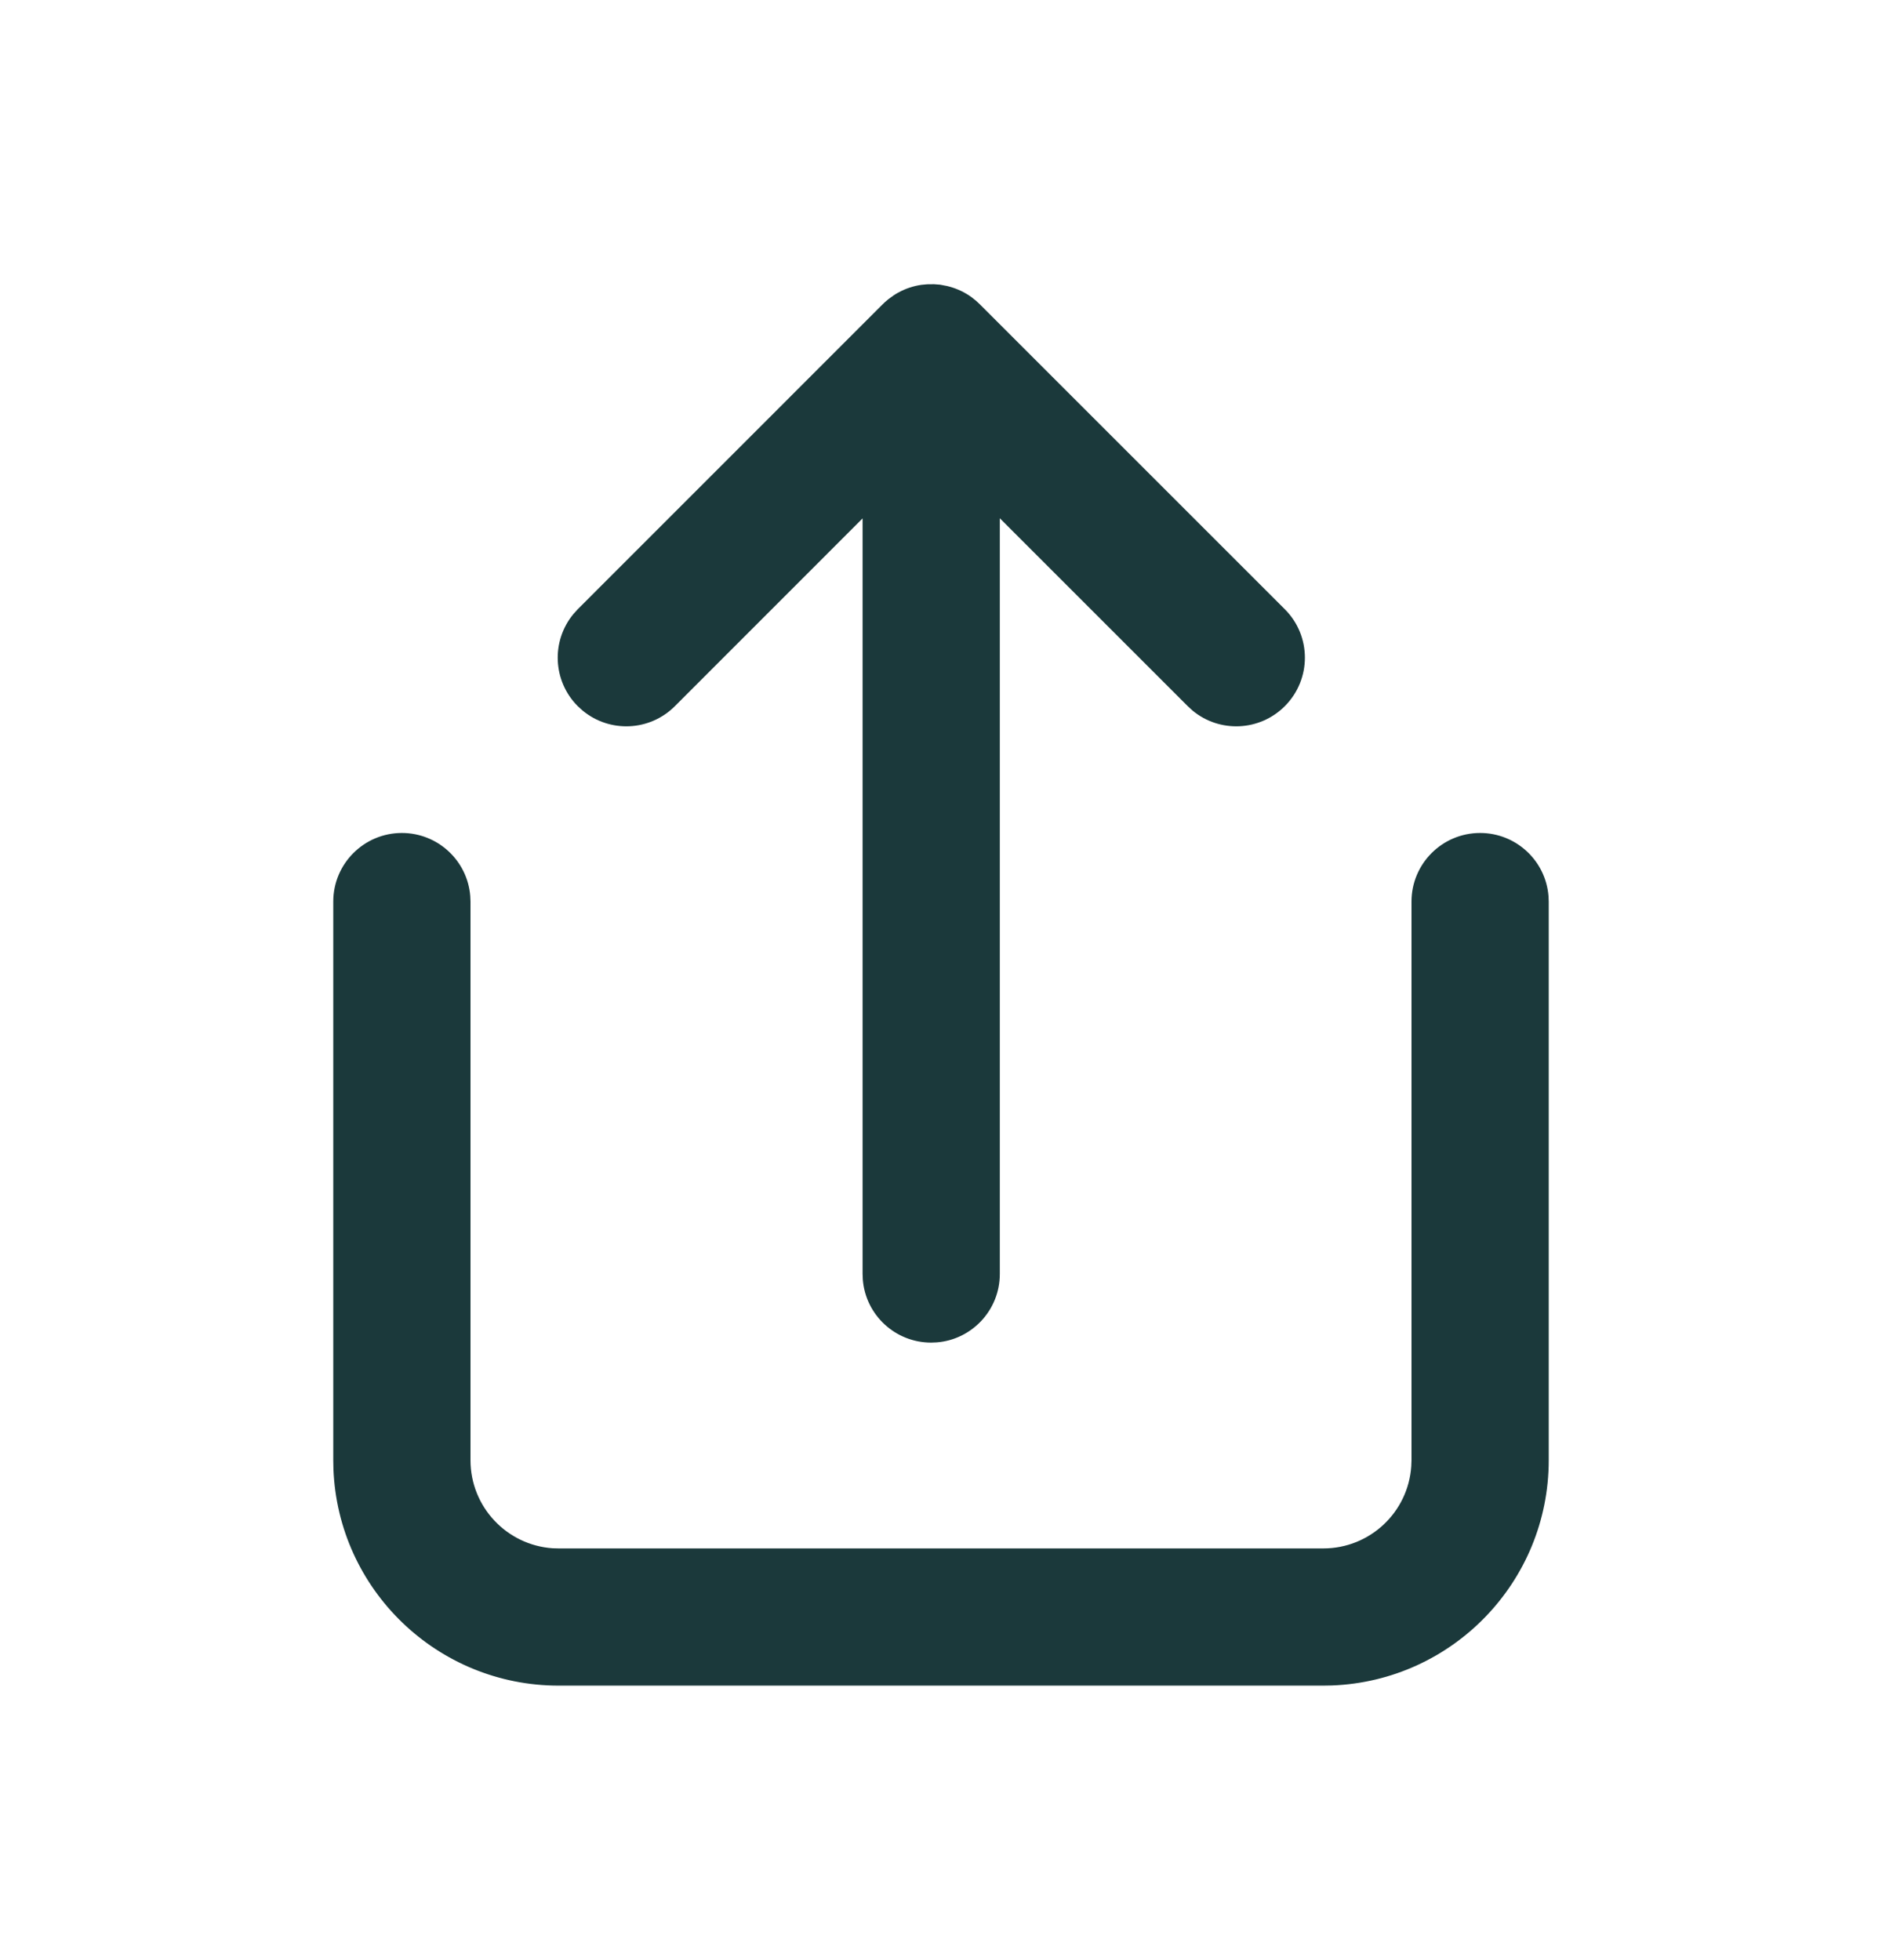 <svg width="24" height="25" viewBox="0 0 24 25" fill="none" xmlns="http://www.w3.org/2000/svg">
<path d="M18.875 10.624C19.334 10.624 19.711 10.978 19.747 11.428L19.75 11.499V18.624C19.75 20.175 18.522 21.439 16.985 21.497L16.875 21.499H7.125C5.574 21.499 4.31 20.271 4.252 18.735L4.25 18.624V11.499C4.25 11.016 4.642 10.624 5.125 10.624C5.584 10.624 5.961 10.978 5.997 11.428L6 11.499V18.624C6 19.22 6.463 19.707 7.048 19.747L7.125 19.749H16.875C17.47 19.749 17.958 19.287 17.997 18.701L18 18.624V11.499C18 11.016 18.392 10.624 18.875 10.624ZM11.749 3.633L11.824 3.626L11.911 3.625L11.989 3.631L12.078 3.648L12.112 3.657C12.21 3.684 12.303 3.728 12.389 3.79L12.448 3.837L12.495 3.881L16.384 7.77C16.726 8.111 16.726 8.665 16.384 9.007C16.062 9.329 15.553 9.348 15.209 9.064L15.147 9.007L12.75 6.61V16.249C12.75 16.708 12.396 17.085 11.947 17.121L11.875 17.124C11.416 17.124 11.039 16.771 11.003 16.321L11 16.249V6.612L8.606 9.007C8.284 9.329 7.775 9.348 7.431 9.064L7.368 9.007C7.047 8.685 7.028 8.176 7.312 7.832L7.368 7.77L11.244 3.893C11.272 3.864 11.302 3.837 11.334 3.812L11.391 3.771C11.409 3.758 11.429 3.746 11.449 3.735L11.459 3.73C11.547 3.681 11.646 3.648 11.749 3.633Z" fill="#1B393B"/>
</svg>
